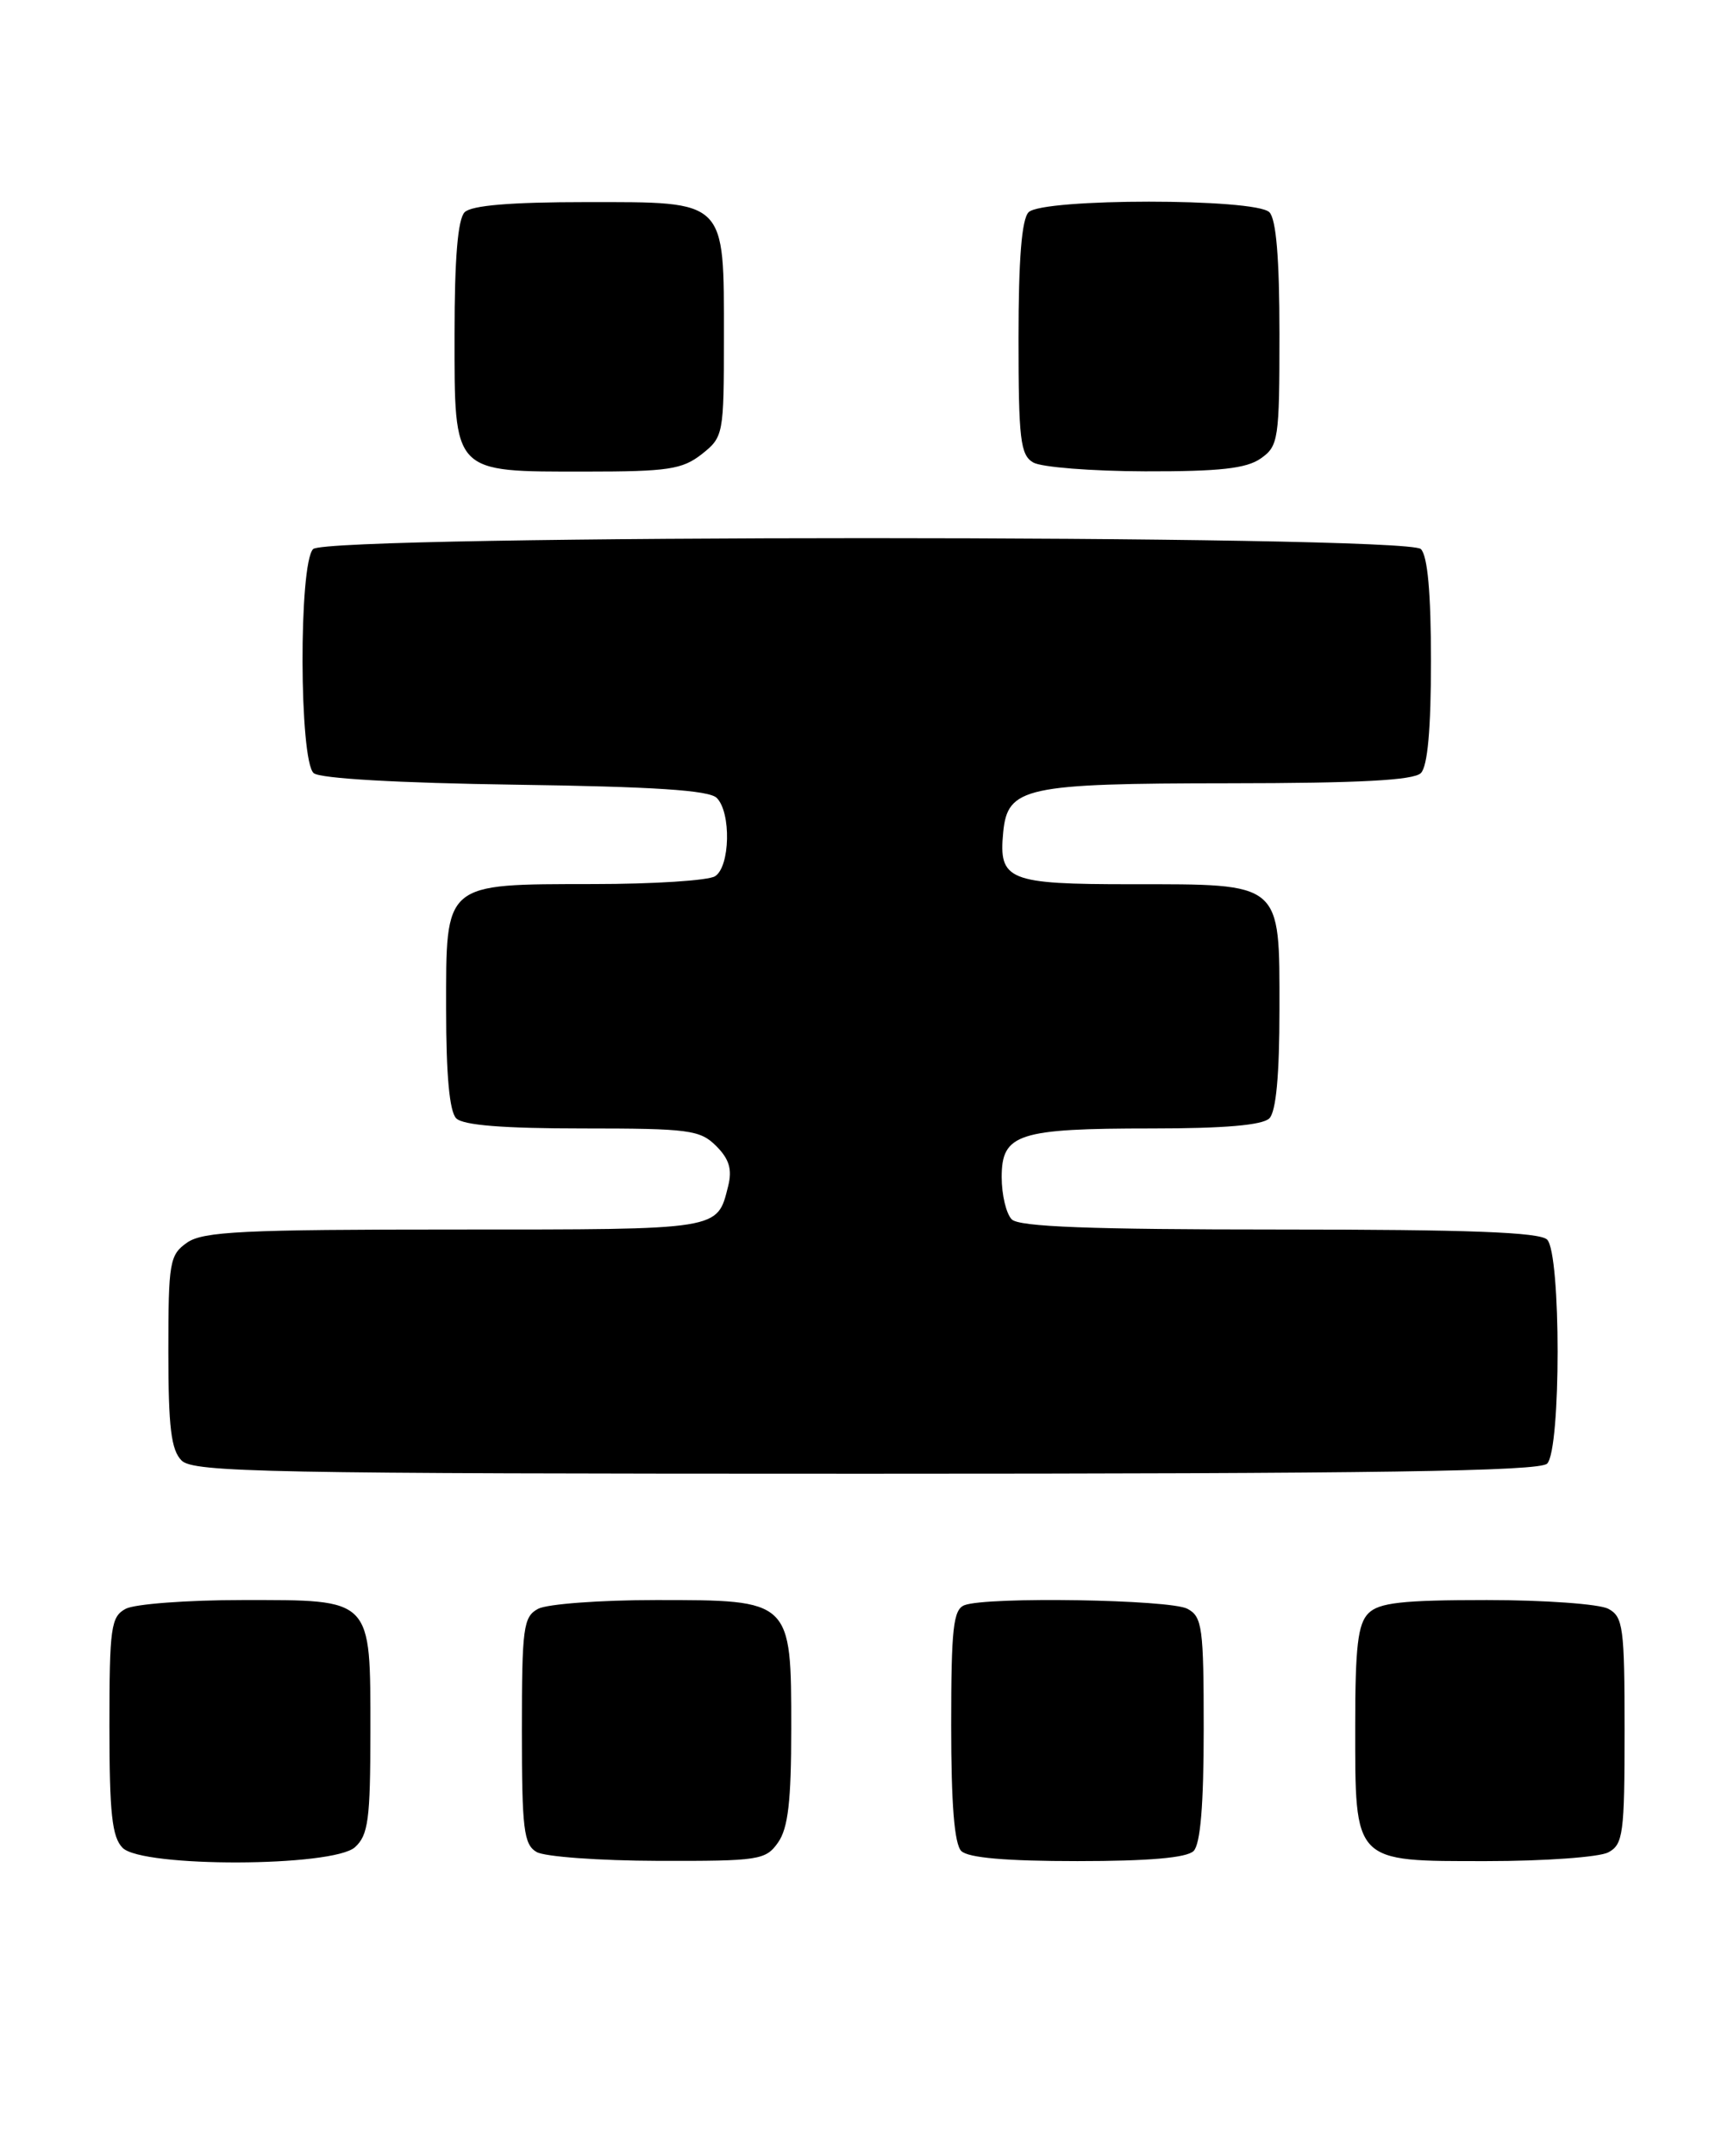 <?xml version="1.0" encoding="UTF-8" standalone="no"?>
<!DOCTYPE svg PUBLIC "-//W3C//DTD SVG 1.1//EN" "http://www.w3.org/Graphics/SVG/1.1/DTD/svg11.dtd" >
<svg xmlns="http://www.w3.org/2000/svg" xmlns:xlink="http://www.w3.org/1999/xlink" version="1.1" viewBox="0 0 206 256">
 <g >
 <path fill="currentColor"
d=" M 42.17 219.35 C 43.75 217.92 44.00 216.04 44.00 205.67 C 44.00 189.64 44.35 190.00 28.78 190.00 C 22.23 190.00 16.00 190.47 14.93 191.04 C 13.18 191.98 13.00 193.24 13.00 204.96 C 13.00 215.35 13.31 218.16 14.57 219.43 C 16.93 221.78 39.55 221.71 42.17 219.35 Z  M 92.44 218.78 C 93.63 217.08 94.00 213.87 94.00 205.28 C 94.00 189.95 94.05 190.00 77.93 190.00 C 71.30 190.00 65.00 190.47 63.93 191.04 C 62.17 191.98 62.00 193.25 62.00 205.49 C 62.00 217.21 62.22 219.03 63.75 219.92 C 64.71 220.48 71.21 220.95 78.19 220.97 C 90.19 221.00 90.97 220.88 92.44 218.78 Z  M 141.80 219.80 C 142.61 218.99 143.00 214.32 143.00 205.34 C 143.00 193.24 142.83 191.98 141.07 191.04 C 139.01 189.93 117.25 189.58 114.58 190.61 C 113.25 191.12 113.00 193.34 113.00 204.91 C 113.00 214.22 113.38 218.98 114.20 219.80 C 115.01 220.61 119.53 221.00 128.00 221.00 C 136.47 221.00 140.99 220.61 141.80 219.80 Z  M 191.07 219.96 C 192.83 219.02 193.00 217.75 193.00 205.50 C 193.00 193.25 192.83 191.98 191.07 191.04 C 190.00 190.47 183.51 190.00 176.64 190.00 C 166.61 190.00 163.83 190.31 162.57 191.57 C 161.32 192.82 161.00 195.54 161.00 204.85 C 161.00 221.32 160.69 221.00 176.62 221.00 C 183.50 221.00 190.00 220.53 191.07 219.96 Z  M 183.80 173.80 C 185.46 172.14 185.46 148.86 183.80 147.20 C 182.92 146.32 174.47 146.00 152.00 146.00 C 129.53 146.00 121.08 145.68 120.20 144.80 C 119.54 144.14 119.00 141.88 119.00 139.78 C 119.00 134.63 120.94 134.00 136.87 134.00 C 145.44 134.00 149.99 133.61 150.80 132.80 C 151.60 132.00 152.00 127.66 152.00 119.86 C 152.00 104.65 152.42 105.00 134.40 105.00 C 119.75 105.00 118.63 104.54 119.18 98.84 C 119.70 93.47 121.72 93.03 146.05 93.01 C 161.46 93.00 167.94 92.66 168.80 91.80 C 169.60 91.00 170.00 86.58 170.00 78.50 C 170.00 70.42 169.60 66.00 168.80 65.20 C 167.07 63.47 38.93 63.47 37.20 65.20 C 35.48 66.92 35.54 90.37 37.27 91.81 C 38.04 92.45 47.31 92.98 61.22 93.18 C 77.67 93.41 84.25 93.84 85.15 94.75 C 86.88 96.48 86.74 102.92 84.95 104.05 C 84.15 104.56 77.64 104.98 70.47 104.98 C 52.60 105.01 53.00 104.67 53.00 119.86 C 53.00 127.66 53.40 132.00 54.20 132.80 C 55.02 133.62 59.80 134.00 69.20 134.00 C 81.86 134.00 83.17 134.17 85.09 136.09 C 86.63 137.63 87.00 138.86 86.51 140.83 C 85.18 146.10 85.83 146.00 54.10 146.00 C 28.88 146.00 24.11 146.23 22.22 147.56 C 20.15 149.01 20.00 149.87 20.00 160.49 C 20.00 169.49 20.33 172.18 21.57 173.43 C 22.97 174.83 31.72 175.00 102.87 175.00 C 163.55 175.00 182.89 174.71 183.80 173.80 Z  M 83.37 53.93 C 85.94 51.90 86.00 51.60 86.00 40.15 C 86.00 23.59 86.42 24.00 69.64 24.00 C 60.68 24.00 56.01 24.39 55.20 25.20 C 54.39 26.01 54.00 30.68 54.00 39.64 C 54.00 56.35 53.67 56.00 69.59 56.00 C 79.35 56.00 81.06 55.74 83.37 53.93 Z  M 149.78 54.44 C 151.88 52.97 152.00 52.19 152.00 39.64 C 152.00 30.68 151.61 26.01 150.80 25.20 C 149.13 23.53 123.87 23.53 122.20 25.20 C 121.38 26.02 121.00 30.79 121.00 40.15 C 121.00 52.19 121.22 54.03 122.75 54.92 C 123.71 55.48 129.69 55.95 136.03 55.97 C 144.88 55.99 148.07 55.64 149.78 54.44 Z "/>
</g>
</svg>
